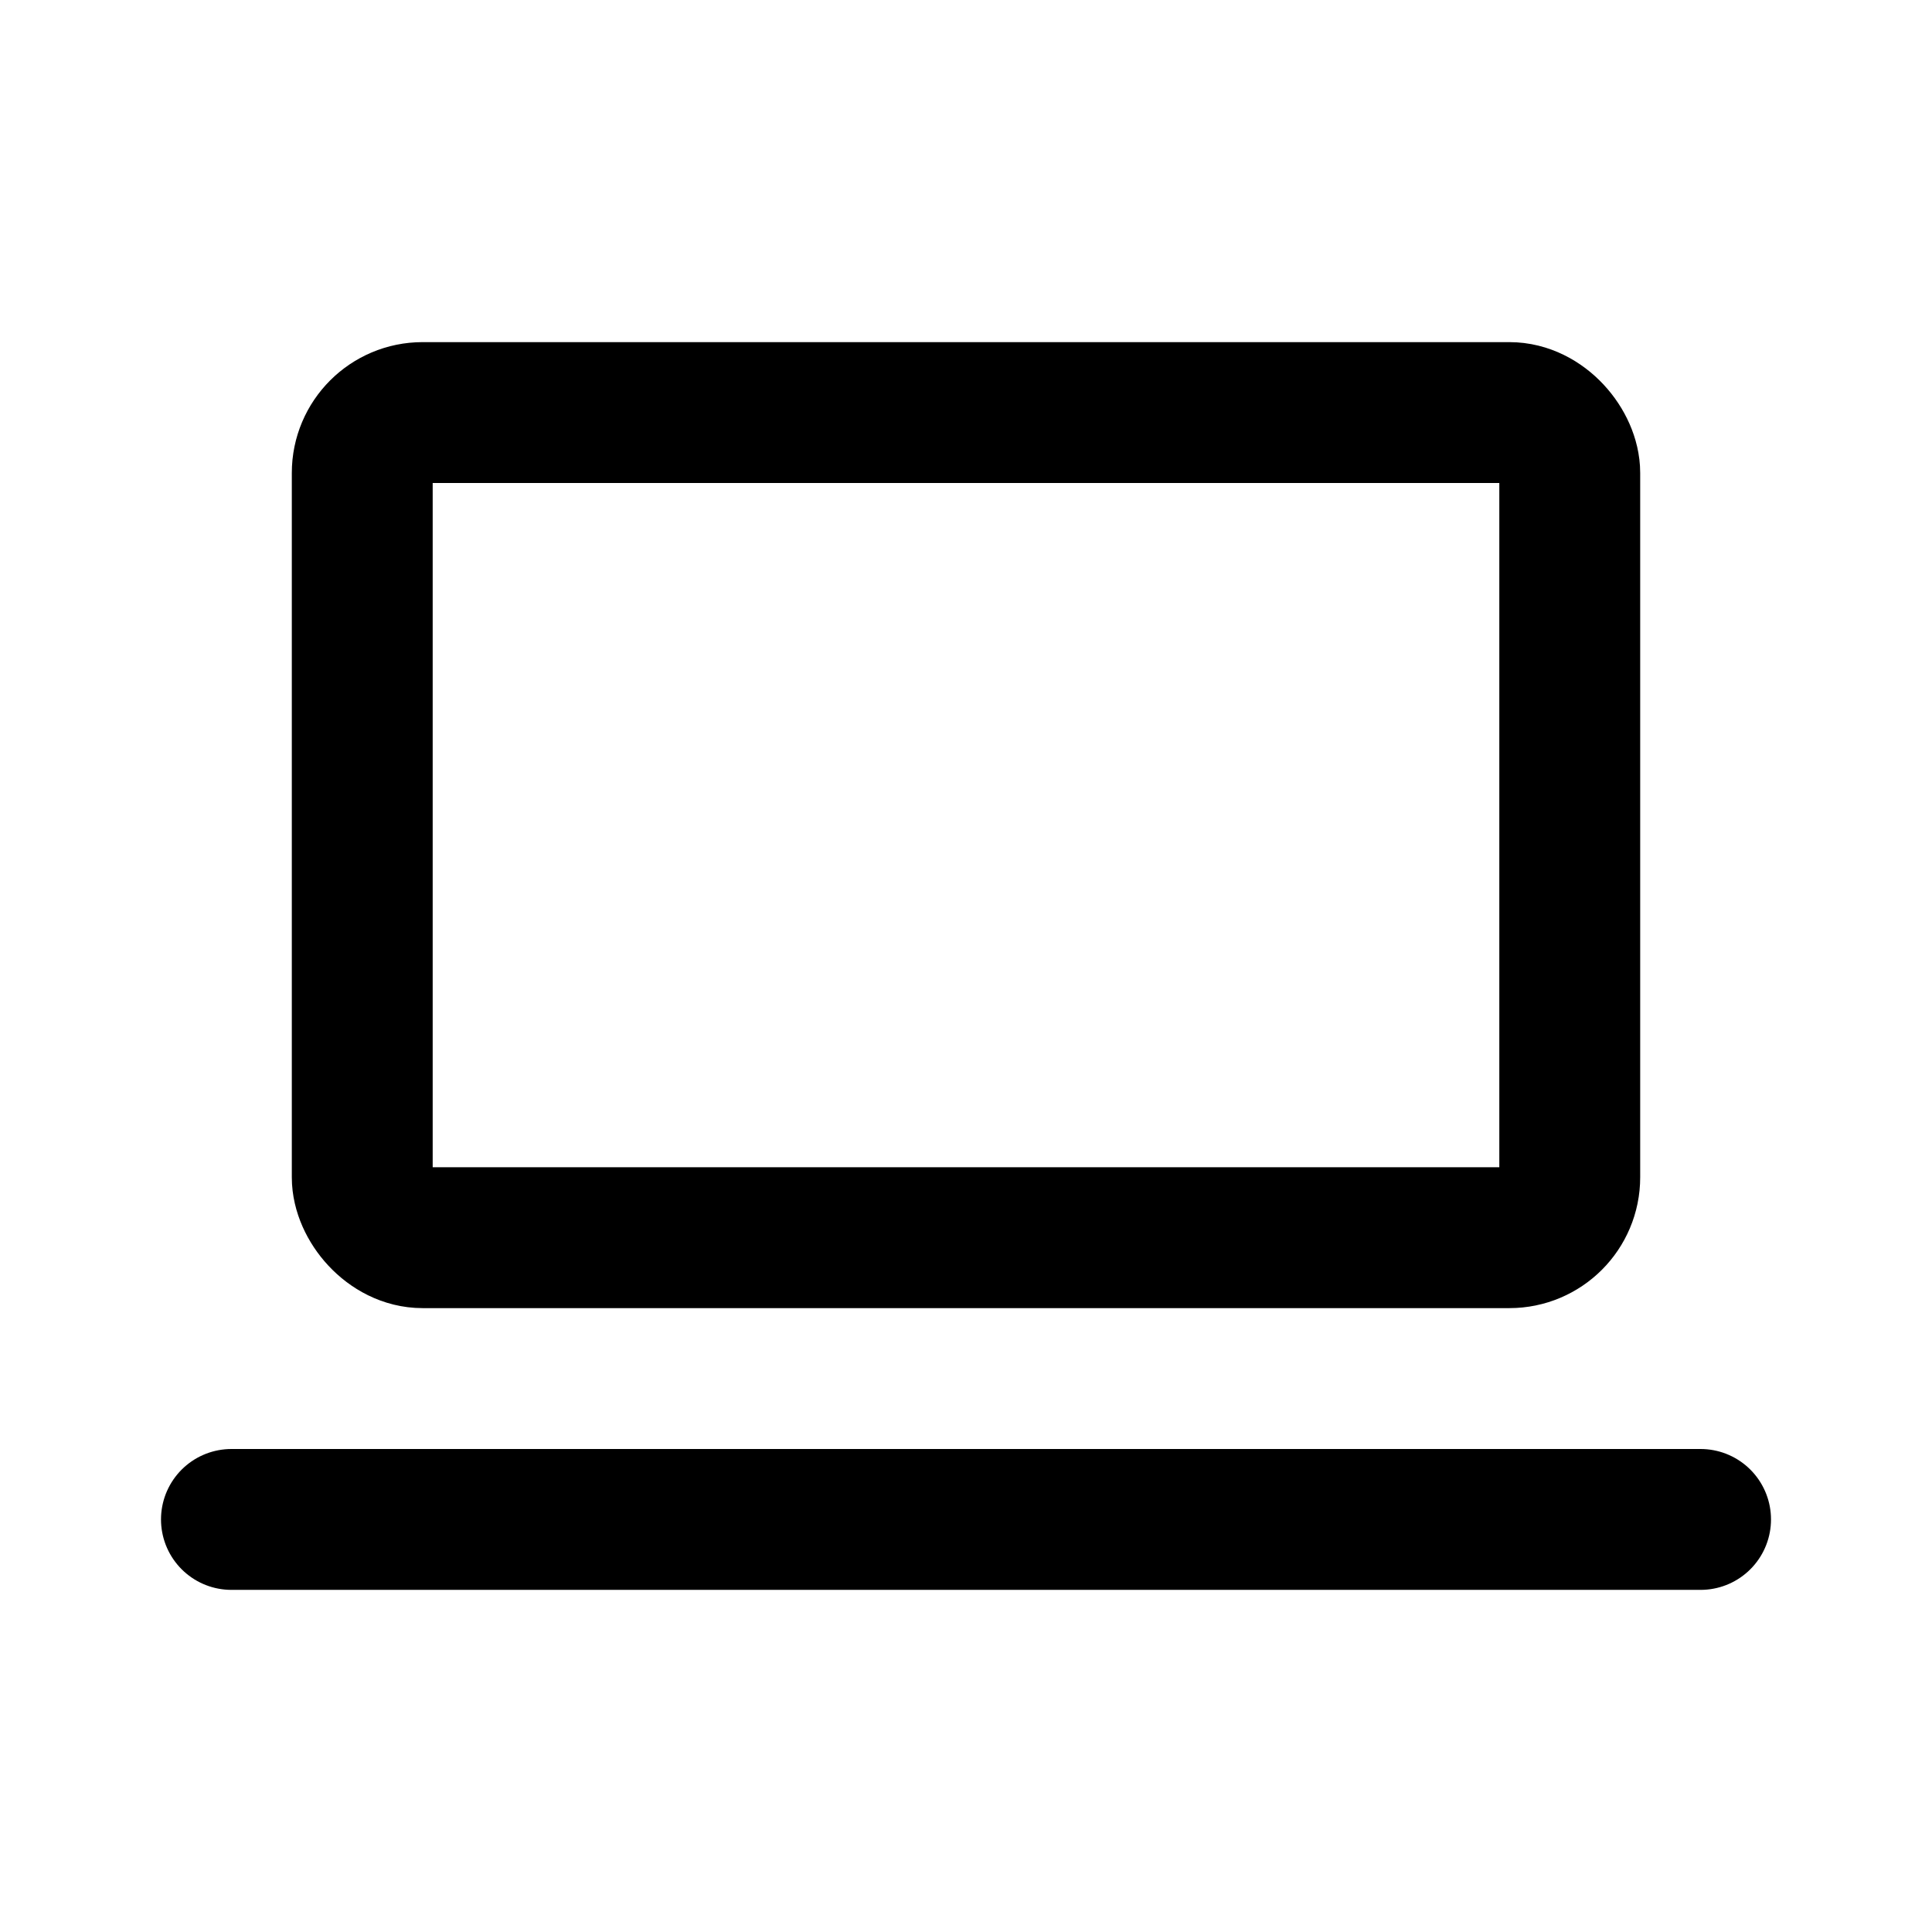 <svg xmlns="http://www.w3.org/2000/svg" width="192" height="192" fill="none"><rect width="120" height="82" x="36" y="41" stroke="#000" stroke-linecap="round" stroke-linejoin="round" stroke-width="14" rx="6"/><path stroke="#000" stroke-linecap="round" stroke-linejoin="round" stroke-width="14" d="M169 151H23"/></svg>